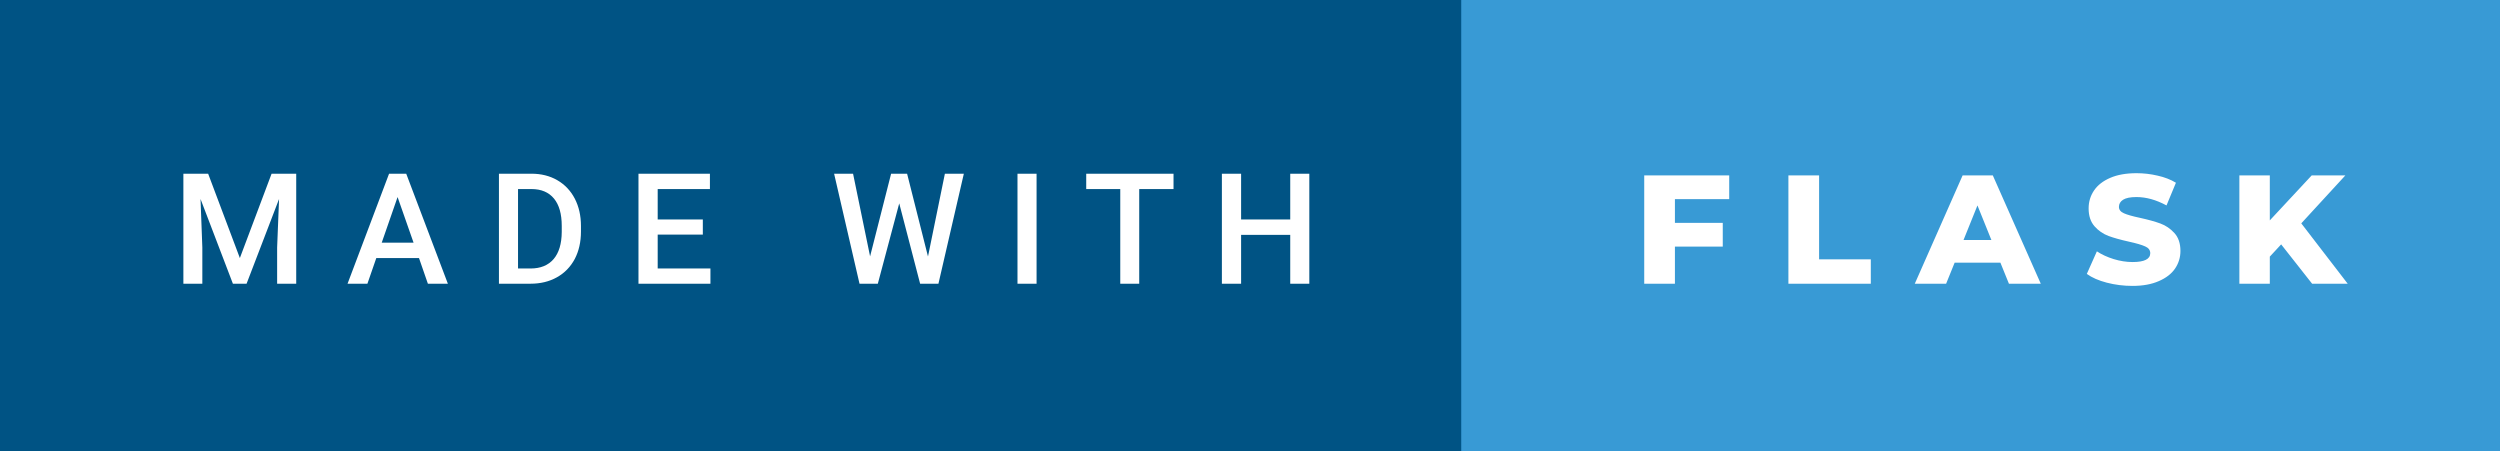 <svg xmlns="http://www.w3.org/2000/svg" width="193.86" height="35" viewBox="0 0 193.86 35"><rect x="0" y="0" width="193.86" height="35" fill="#333333" stroke="none"/><rect class="svg__rect" x="0" y="0" width="115.31" height="35" fill="#005384"/><rect class="svg__rect" x="113.31" y="0" width="80.55" height="35" fill="#389AD5"/><path class="svg__text" d="M15.69 22L14.22 22L14.22 13.47L16.14 13.47L18.60 20.01L21.06 13.47L22.97 13.47L22.97 22L21.49 22L21.49 19.19L21.64 15.43L19.12 22L18.06 22L15.55 15.43L15.69 19.19L15.69 22ZM28.49 22L26.95 22L30.17 13.47L31.50 13.47L34.73 22L33.18 22L32.49 20.01L29.18 20.01L28.49 22ZM30.83 15.28L29.60 18.82L32.07 18.82L30.83 15.28ZM41.14 22L38.69 22L38.69 13.47L41.21 13.47Q42.34 13.47 43.21 13.97Q44.09 14.48 44.57 15.40Q45.05 16.33 45.05 17.52L45.05 17.52L45.05 17.95Q45.05 19.16 44.57 20.08Q44.08 21.00 43.19 21.50Q42.30 22 41.14 22L41.14 22ZM40.17 14.66L40.17 20.82L41.14 20.82Q42.30 20.82 42.93 20.09Q43.55 19.36 43.56 17.99L43.56 17.99L43.56 17.52Q43.56 16.13 42.96 15.40Q42.35 14.66 41.21 14.66L41.21 14.66L40.17 14.66ZM55.09 22L49.51 22L49.51 13.47L55.05 13.47L55.05 14.66L51.00 14.66L51.00 17.02L54.50 17.02L54.50 18.19L51.00 18.19L51.00 20.82L55.09 20.82L55.09 22ZM66.65 22L64.68 13.47L66.15 13.47L67.47 19.88L69.10 13.47L70.34 13.47L71.96 19.89L73.27 13.47L74.74 13.47L72.77 22L71.35 22L69.73 15.77L68.07 22L66.65 22ZM80.38 22L78.90 22L78.90 13.47L80.38 13.47L80.38 22ZM86.87 14.66L84.23 14.66L84.23 13.47L91.00 13.47L91.00 14.66L88.34 14.66L88.34 22L86.87 22L86.87 14.66ZM96.24 22L94.75 22L94.75 13.47L96.24 13.47L96.24 17.02L100.05 17.02L100.05 13.47L101.53 13.47L101.53 22L100.05 22L100.05 18.21L96.24 18.21L96.24 22Z" fill="#FFFFFF"/><path class="svg__text" d="M129.88 22L127.50 22L127.50 13.60L134.09 13.60L134.09 15.44L129.88 15.44L129.88 17.28L133.59 17.28L133.59 19.12L129.88 19.12L129.88 22ZM145.07 22L138.68 22L138.68 13.60L141.06 13.60L141.06 20.11L145.07 20.11L145.07 22ZM150.91 22L148.48 22L152.19 13.60L154.53 13.60L158.25 22L155.78 22L155.12 20.37L151.57 20.37L150.91 22ZM153.34 15.93L152.26 18.61L154.42 18.61L153.34 15.93ZM161.82 21.24L161.82 21.24L162.60 19.49Q163.16 19.86 163.90 20.09Q164.65 20.32 165.37 20.32L165.37 20.32Q166.73 20.32 166.74 19.64L166.74 19.64Q166.74 19.28 166.35 19.11Q165.96 18.93 165.09 18.74L165.09 18.74Q164.14 18.53 163.51 18.30Q162.87 18.06 162.42 17.55Q161.96 17.03 161.96 16.16L161.96 16.16Q161.96 15.39 162.38 14.77Q162.80 14.15 163.64 13.79Q164.47 13.43 165.68 13.43L165.68 13.43Q166.50 13.43 167.31 13.62Q168.12 13.80 168.73 14.17L168.73 14.17L168.00 15.93Q166.80 15.28 165.67 15.28L165.67 15.28Q164.96 15.28 164.63 15.49Q164.31 15.70 164.31 16.04L164.31 16.04Q164.31 16.37 164.70 16.54Q165.08 16.71 165.93 16.89L165.93 16.89Q166.89 17.10 167.52 17.33Q168.15 17.56 168.61 18.07Q169.08 18.58 169.08 19.46L169.08 19.46Q169.08 20.21 168.66 20.83Q168.24 21.44 167.40 21.80Q166.56 22.17 165.36 22.17L165.36 22.17Q164.34 22.17 163.37 21.92Q162.41 21.67 161.82 21.24ZM176.01 22L173.65 22L173.65 13.60L176.01 13.60L176.01 17.09L179.26 13.60L181.87 13.60L178.45 17.32L182.05 22L179.29 22L176.89 18.95L176.01 19.90L176.01 22Z" fill="#FFFFFF" x="126.31"/></svg>